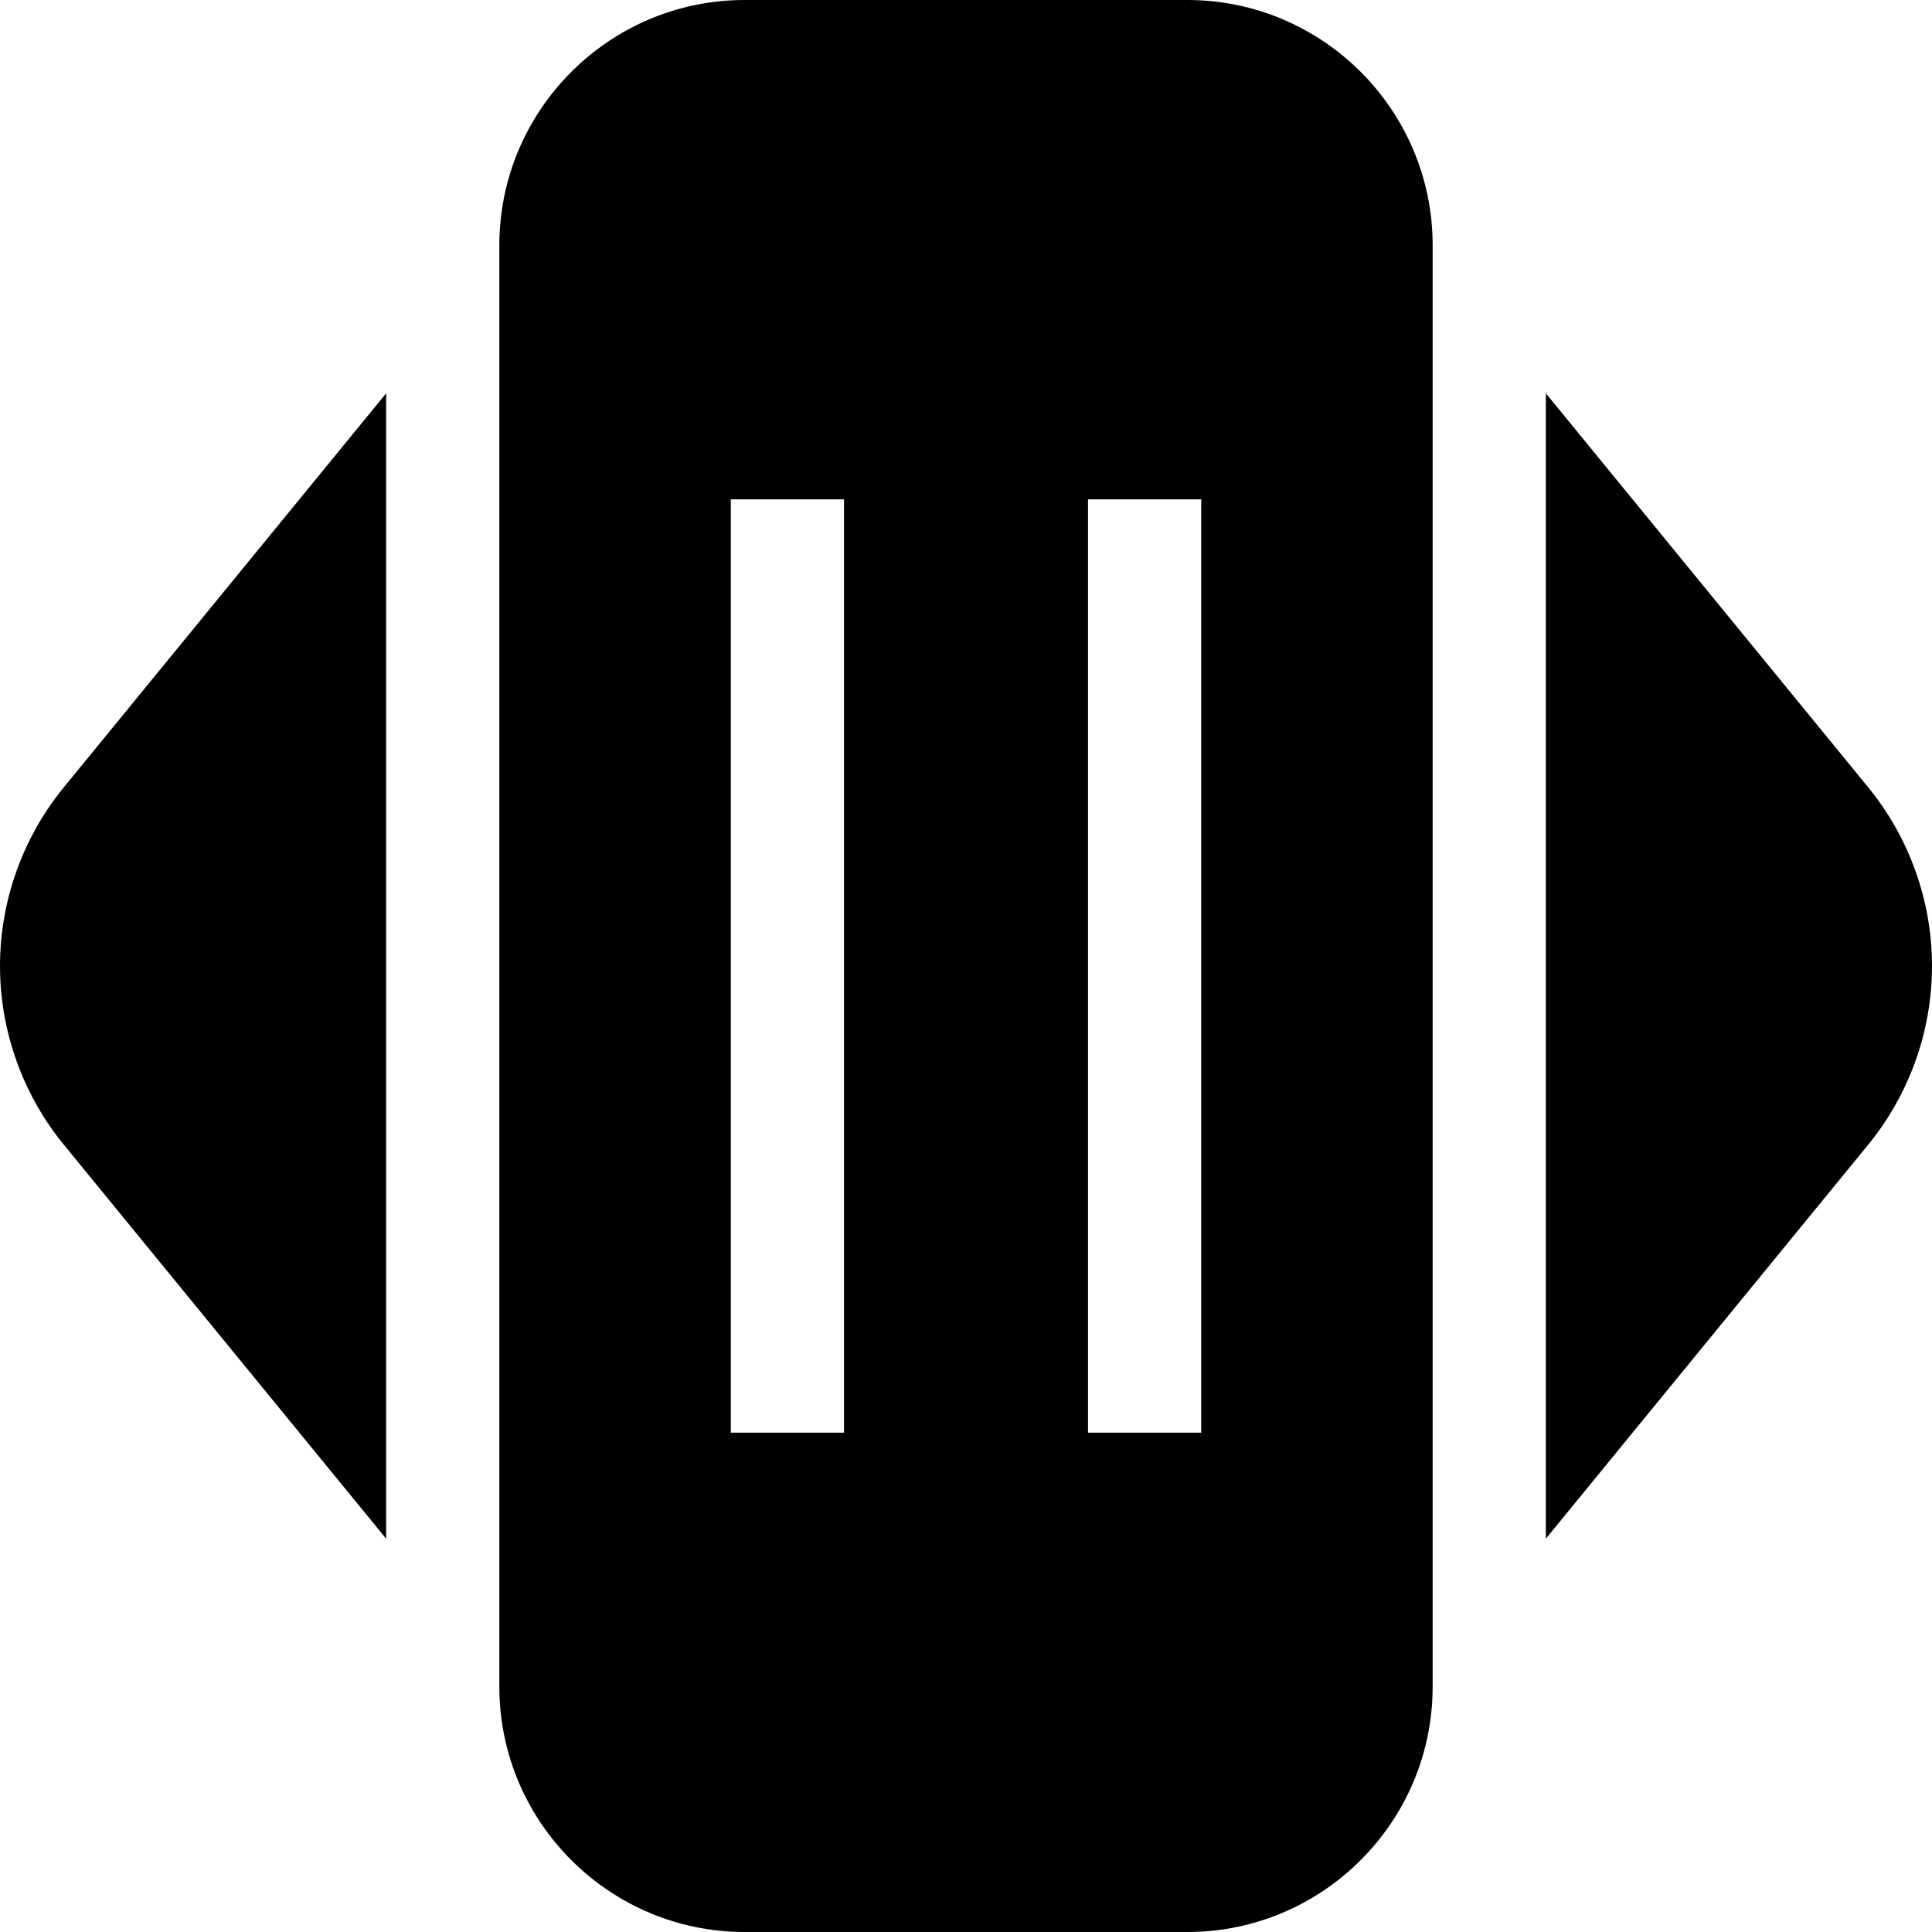 <svg id="Capa_1" enable-background="new 0 0 512 512" height="512" viewBox="0 0 512 512" width="512" xmlns="http://www.w3.org/2000/svg"><g><path d="m102.333 104.23-85.434 104.427c-10.897 13.32-16.899 30.133-16.899 47.343s6.002 34.023 16.898 47.343l85.435 104.427z"/><path d="m512 256c0-17.21-6.001-34.023-16.898-47.343l-85.435-104.427v303.541l85.436-104.428c10.896-13.32 16.897-30.133 16.897-47.343z"/><path d="m379.667 65c0-35.841-29.159-65-65-65h-117.334c-35.841 0-65 29.159-65 65v382c0 35.841 29.159 65 65 65h117.333c35.841 0 65-29.159 65-65v-382zm-156 314.667h-30v-247.334h30zm94.667 0h-30v-247.334h30z"/></g></svg>
